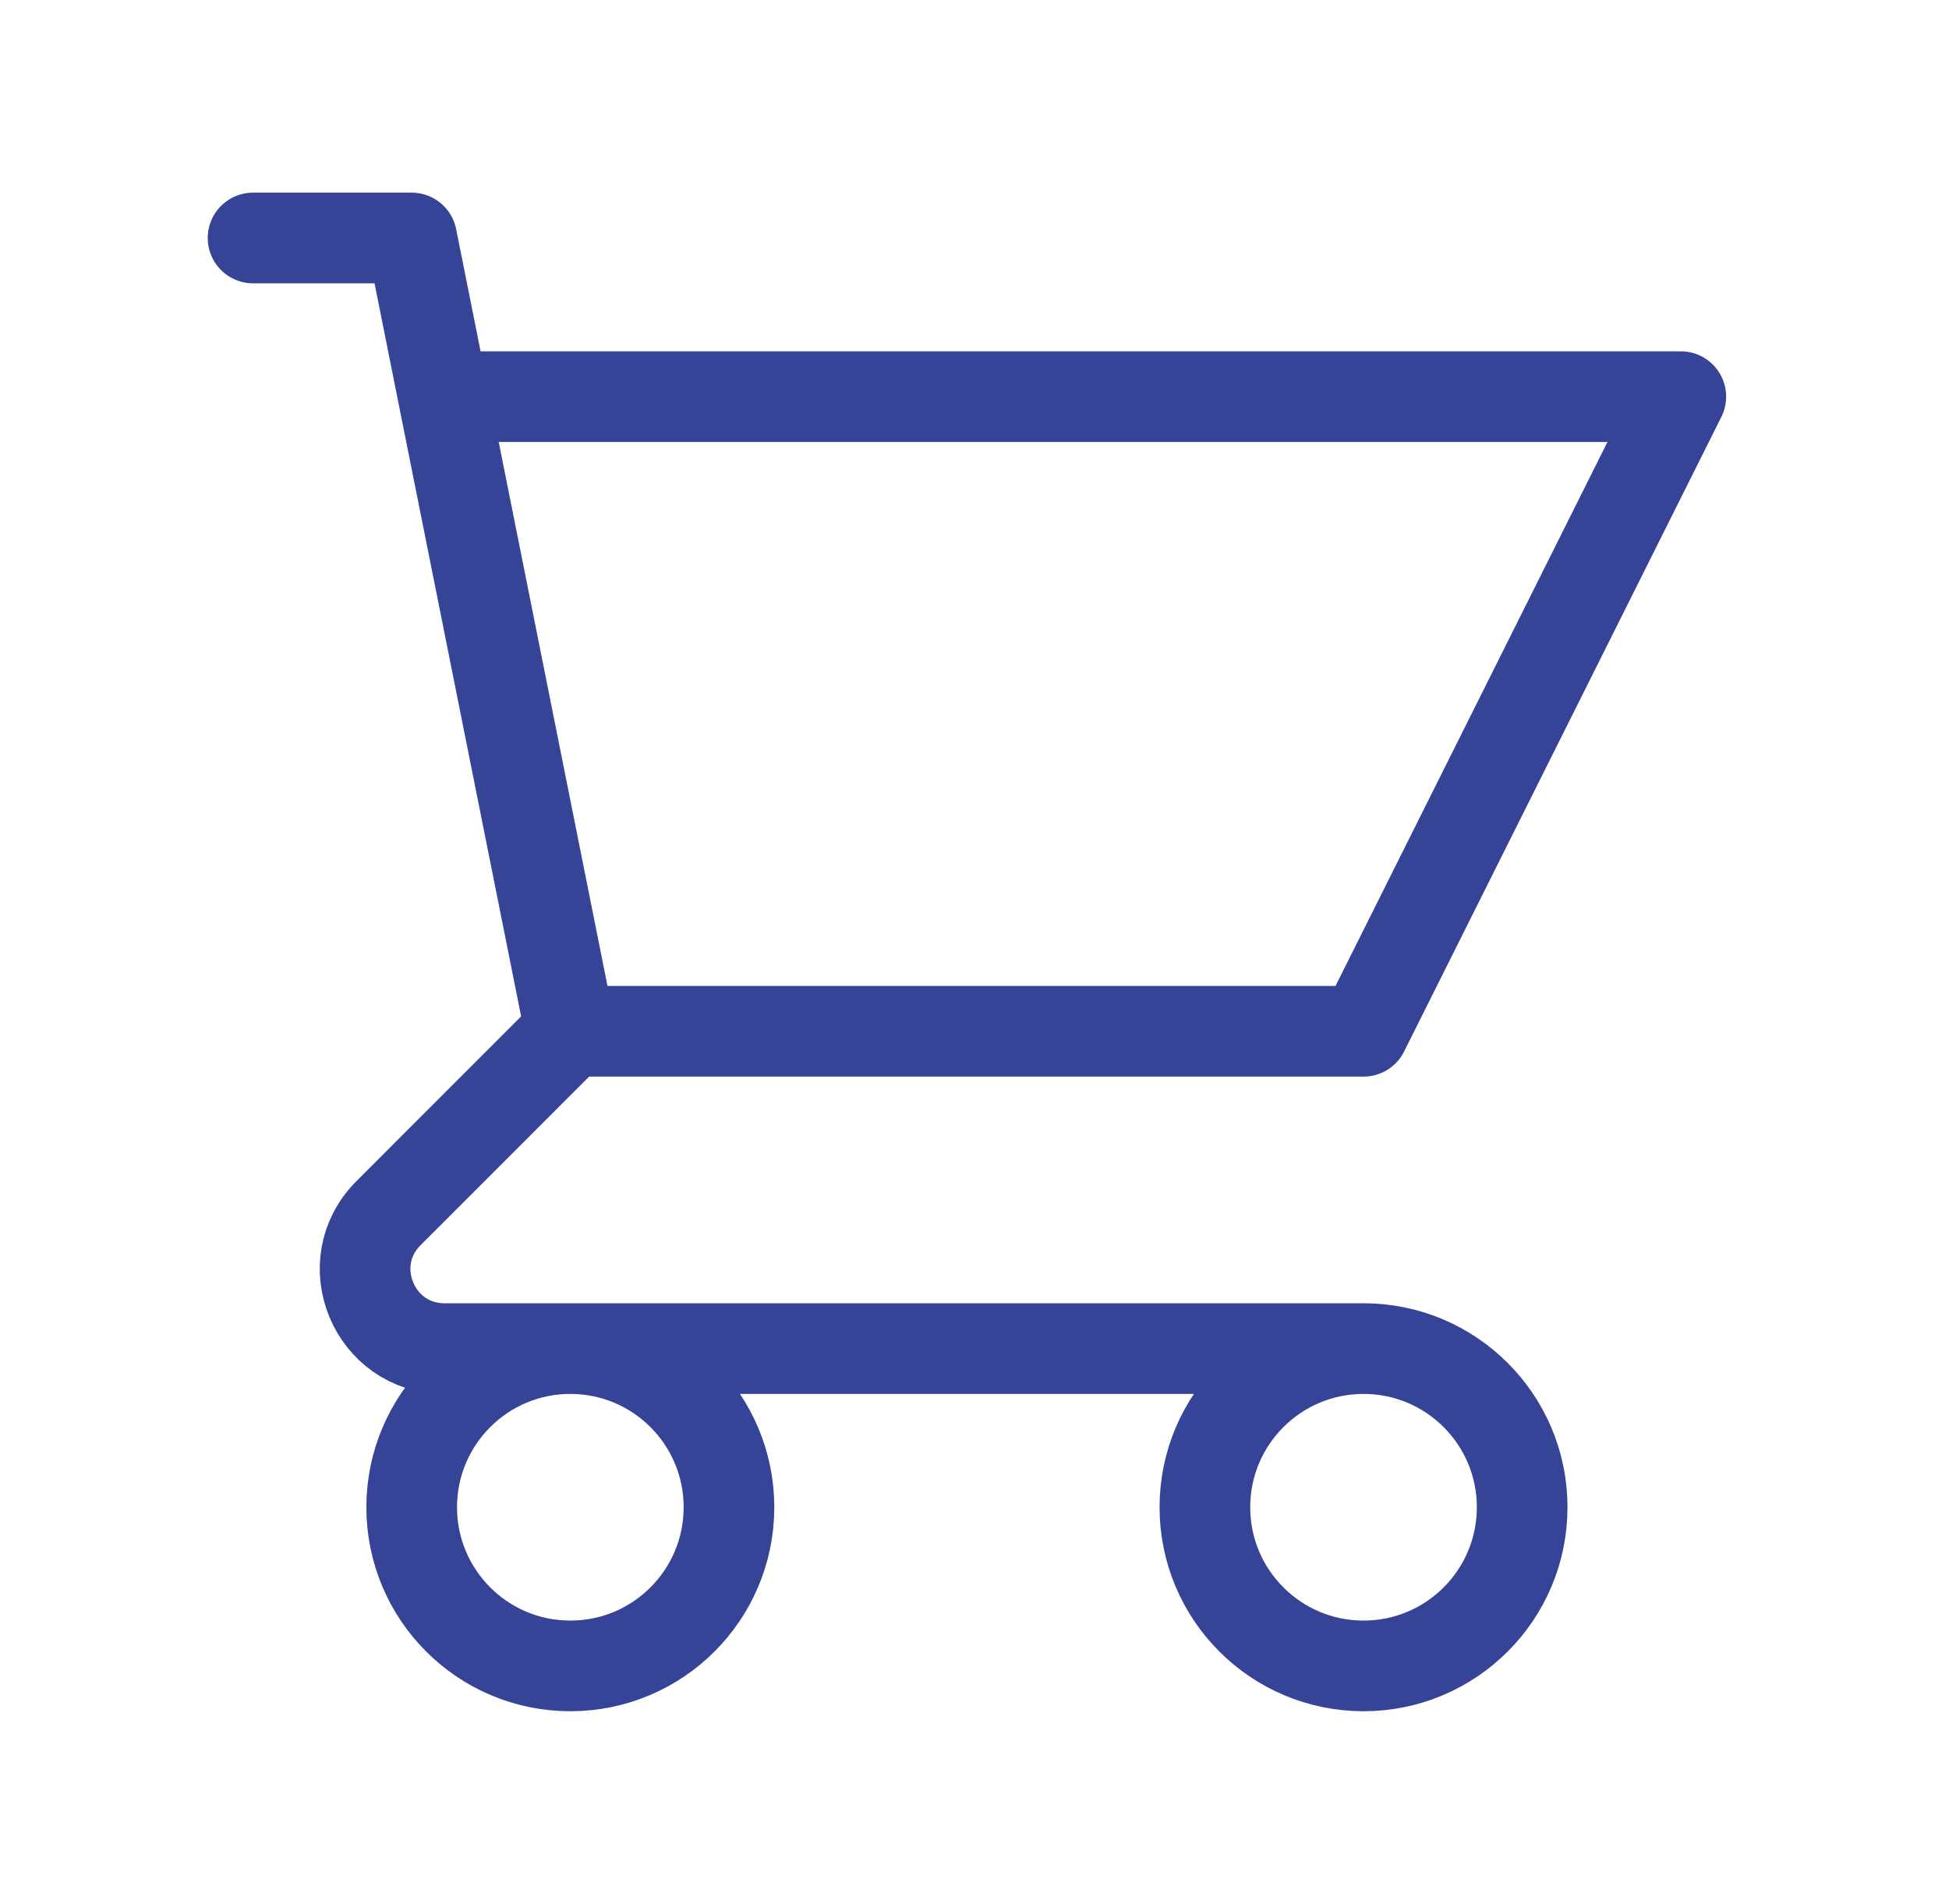 <svg width="43" height="42" viewBox="0 0 43 42" fill="none" xmlns="http://www.w3.org/2000/svg">
<path d="M5.583 5.25H9.083L9.783 8.75M12.583 22.75H30.083L37.083 8.75H9.783M12.583 22.75L9.783 8.75M12.583 22.75L8.571 26.763C7.468 27.865 8.249 29.75 9.808 29.75H30.083M30.083 29.75C28.15 29.75 26.583 31.317 26.583 33.25C26.583 35.183 28.15 36.75 30.083 36.75C32.016 36.75 33.583 35.183 33.583 33.25C33.583 31.317 32.016 29.75 30.083 29.75ZM16.083 33.25C16.083 35.183 14.516 36.75 12.583 36.75C10.65 36.75 9.083 35.183 9.083 33.25C9.083 31.317 10.65 29.75 12.583 29.75C14.516 29.75 16.083 31.317 16.083 33.25Z" stroke="#354497" stroke-width="2" stroke-linecap="round" stroke-linejoin="round"/>
</svg>
